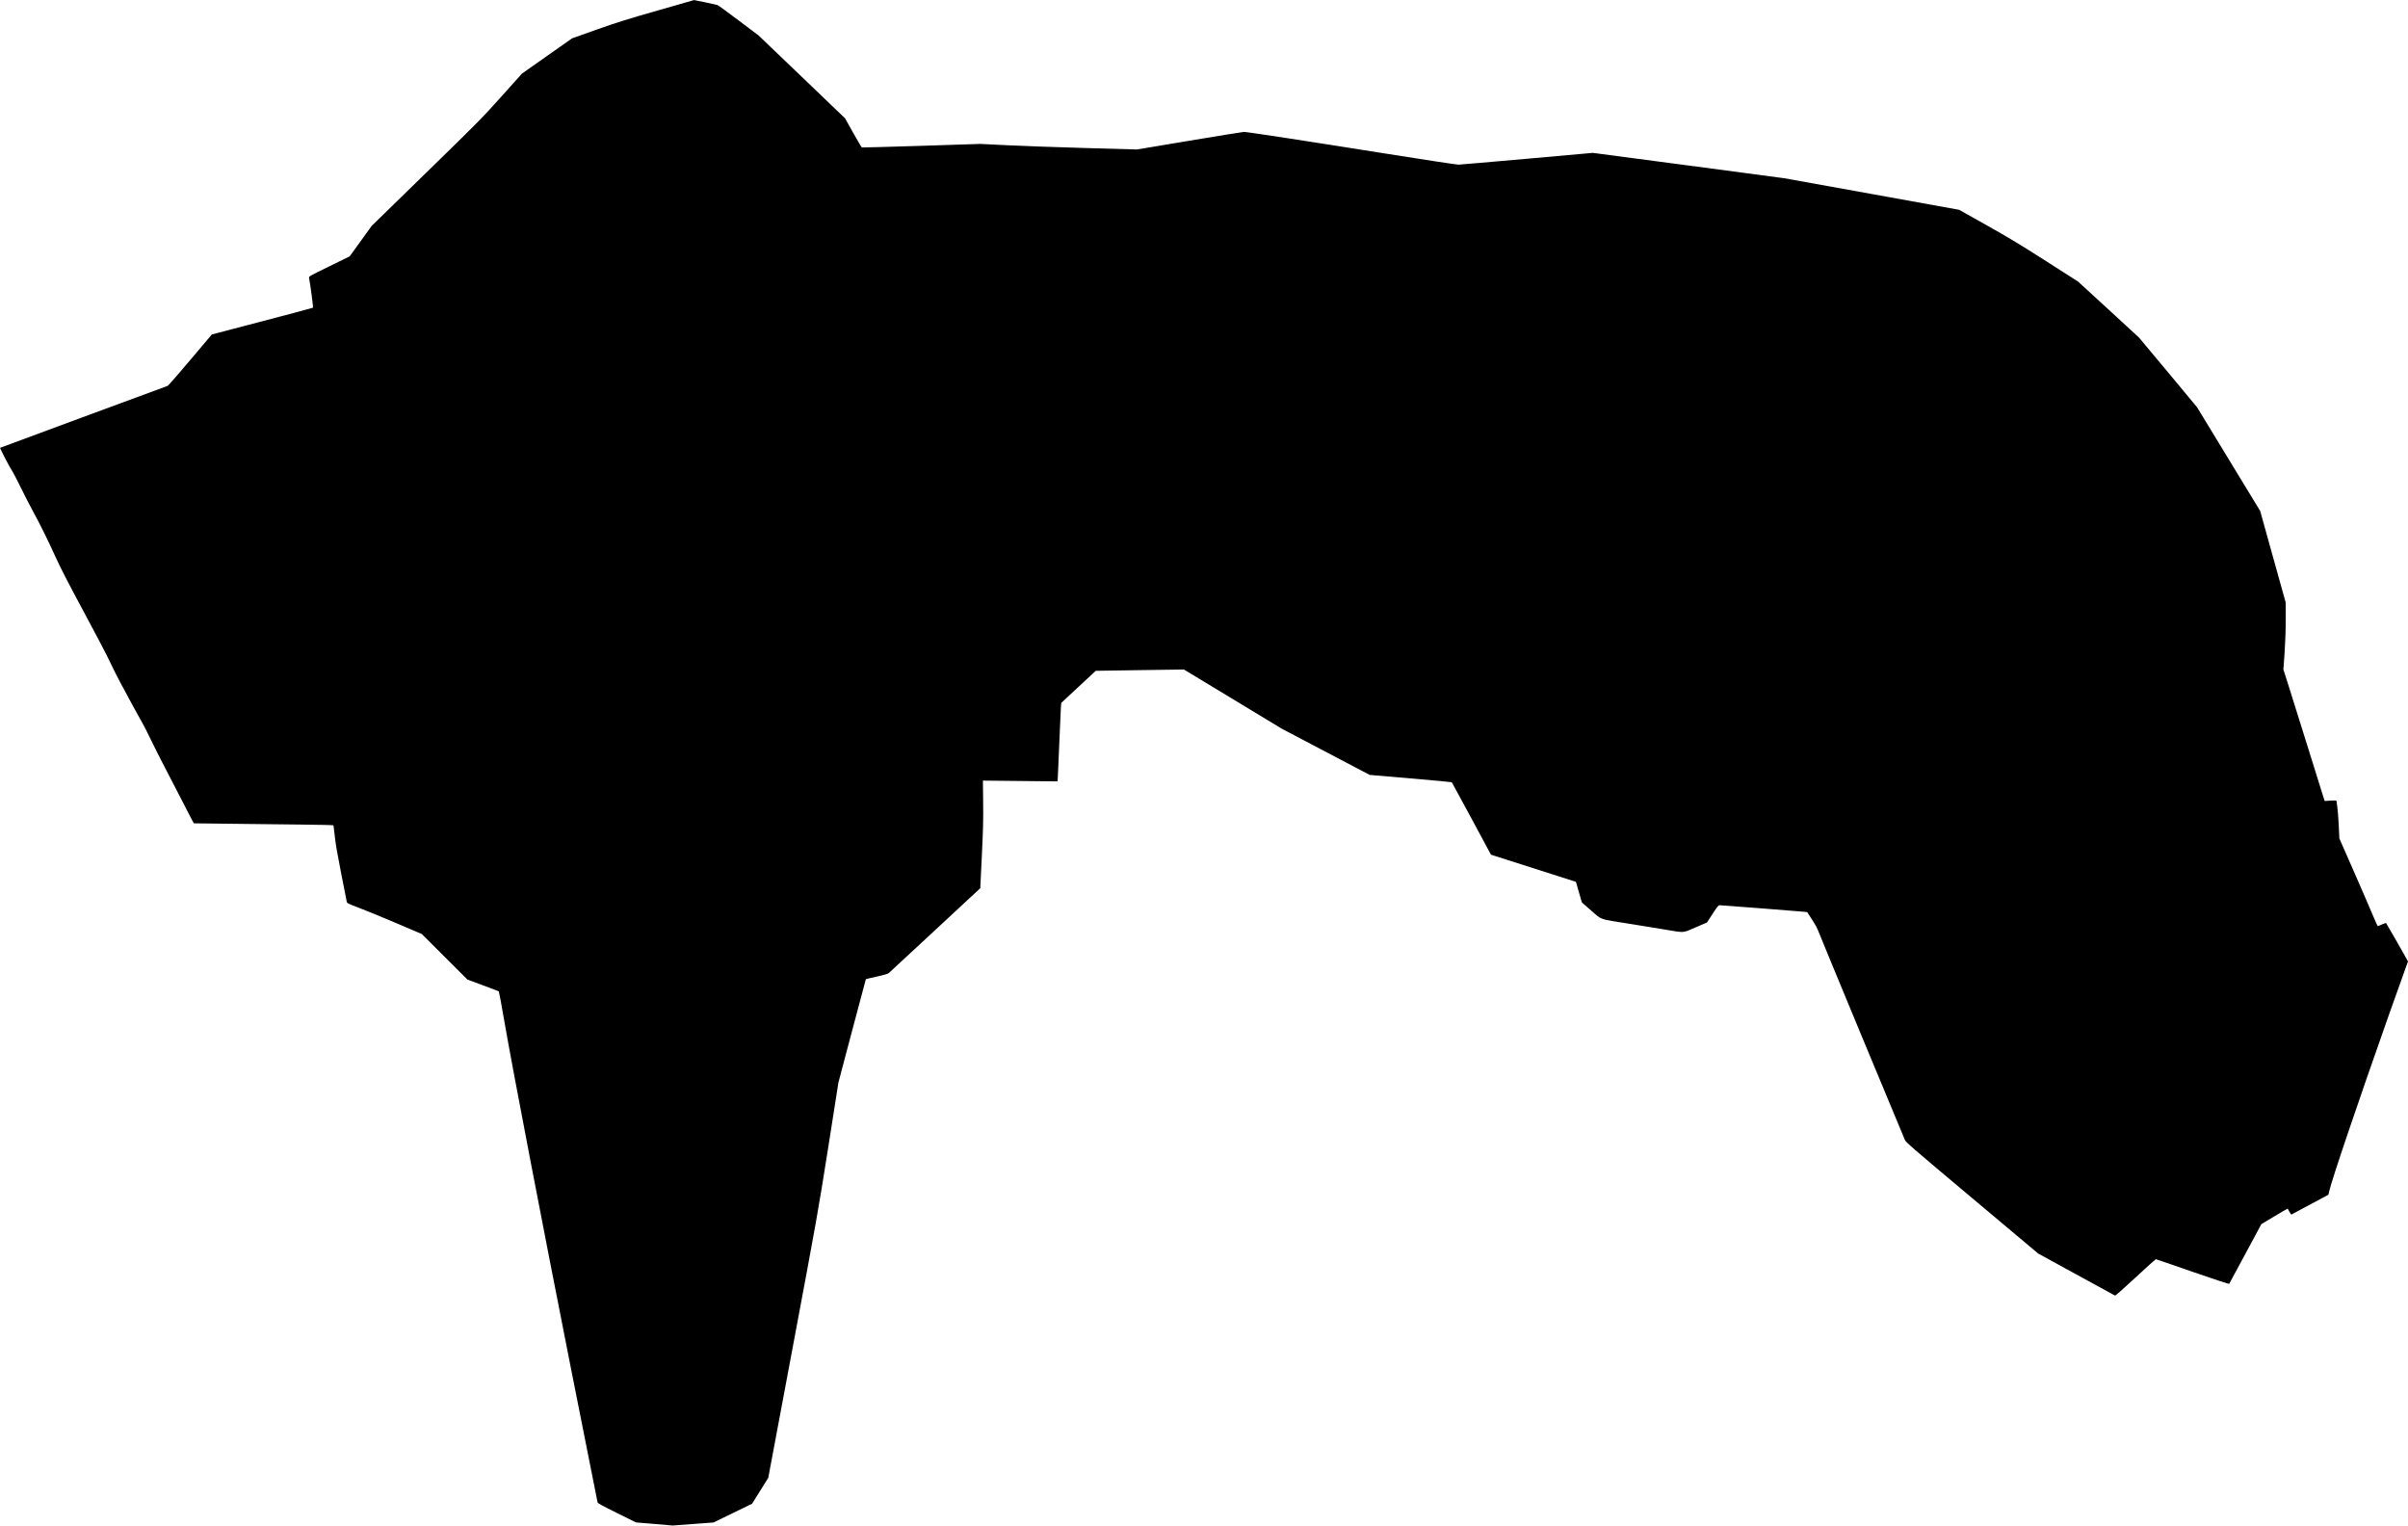 <?xml version="1.0" standalone="no"?>
<!DOCTYPE svg PUBLIC "-//W3C//DTD SVG 20010904//EN"
 "http://www.w3.org/TR/2001/REC-SVG-20010904/DTD/svg10.dtd">
<svg version="1.0" xmlns="http://www.w3.org/2000/svg"
   viewBox="0 0 4273 2707"
 preserveAspectRatio="xMidYMid meet">
<g transform="translate(0,2707) scale(0.1,-0.1)"
fill="#000000" stroke="none">
<path d="M11675 26885 c-544 -155 -707 -206 -1081 -338 l-442 -157 -444 -312
-445 -313 -366 -408 c-356 -396 -393 -434 -1334 -1351 l-968 -944 -195 -270
-195 -270 -363 -178 c-351 -172 -363 -178 -358 -203 24 -123 77 -524 70 -530
-5 -4 -411 -113 -902 -241 l-893 -234 -382 -452 c-210 -249 -391 -456 -402
-460 -83 -29 -2970 -1096 -2973 -1099 -6 -6 180 -366 205 -396 13 -15 80 -142
148 -281 68 -139 172 -341 230 -448 134 -247 252 -484 404 -818 83 -184 234
-477 497 -965 208 -386 415 -781 460 -879 45 -97 126 -259 180 -360 151 -284
342 -635 394 -723 26 -44 98 -184 159 -312 62 -127 140 -284 175 -350 35 -65
163 -314 286 -553 122 -239 240 -467 261 -506 l39 -71 663 -8 c364 -4 919 -10
1234 -14 314 -3 574 -9 578 -13 4 -3 15 -91 26 -195 14 -134 47 -325 115 -668
52 -264 96 -489 99 -501 4 -17 44 -36 212 -99 115 -43 413 -166 663 -272 l455
-194 405 -404 405 -404 275 -102 c151 -55 278 -104 282 -108 4 -3 48 -242 98
-531 146 -844 683 -3640 1184 -6170 256 -1290 468 -2354 470 -2365 4 -15 93
-64 343 -187 l338 -168 326 -27 325 -28 363 27 363 27 341 166 342 166 144
230 144 230 439 2342 c435 2322 440 2352 623 3507 l183 1165 242 915 c133 503
243 917 245 918 2 2 89 23 194 46 127 28 198 49 212 62 12 10 382 354 823 762
l801 744 28 576 c23 480 27 641 23 955 l-4 378 663 -7 662 -7 6 114 c4 63 16
344 27 624 11 281 23 542 26 582 l6 72 281 262 c155 145 293 273 307 285 l25
23 782 12 782 11 868 -525 868 -525 780 -410 780 -410 725 -62 c399 -34 728
-65 732 -68 3 -4 161 -295 351 -646 l344 -639 754 -241 754 -241 33 -115 c18
-63 42 -146 53 -183 l20 -68 165 -144 c196 -171 127 -147 684 -235 212 -34
489 -78 615 -100 373 -62 313 -66 551 36 l204 87 100 154 c86 132 103 153 125
153 32 0 1416 -107 1497 -116 l57 -6 86 -133 c66 -102 98 -164 135 -262 35
-94 1372 -3316 1512 -3646 19 -44 111 -124 1193 -1032 l1172 -984 675 -370
c371 -203 681 -373 689 -376 9 -3 138 110 364 320 193 179 355 325 360 325 6
0 299 -101 653 -224 433 -150 645 -219 650 -212 4 6 134 246 288 534 l282 524
232 139 c128 77 234 138 235 137 1 -2 15 -27 30 -56 16 -29 32 -51 36 -50 4 2
154 82 332 178 l325 174 11 51 c49 216 501 1550 1071 3165 133 377 262 737
286 801 24 64 44 119 44 121 0 7 -379 671 -388 680 -4 4 -36 -6 -72 -22 -36
-16 -69 -30 -75 -30 -5 0 -41 76 -79 168 -38 92 -189 442 -336 777 l-268 610
-11 235 c-6 129 -18 278 -26 330 -8 52 -15 99 -15 104 0 5 -44 6 -104 2 l-104
-7 -21 63 c-11 35 -133 425 -271 868 -138 443 -294 940 -346 1104 l-95 299 21
293 c13 195 20 393 20 593 l0 301 -227 813 -226 812 -560 920 -560 920 -514
618 -515 617 -541 498 -542 497 -565 361 c-455 291 -660 415 -1055 637 l-490
275 -1555 281 -1555 280 -1695 225 -1695 224 -1165 -104 c-641 -57 -1190 -104
-1220 -105 -30 0 -622 89 -1315 200 -1350 215 -2436 381 -2490 381 -18 0 -453
-70 -966 -156 l-934 -156 -945 27 c-520 15 -1145 37 -1390 50 l-445 22 -1045
-34 c-575 -18 -1050 -31 -1056 -29 -6 2 -76 120 -155 261 l-144 257 -767 735
-768 735 -352 265 c-193 146 -363 269 -377 274 -24 8 -413 90 -415 88 -1 -1
-289 -83 -641 -184z"/>
</g>
</svg>
